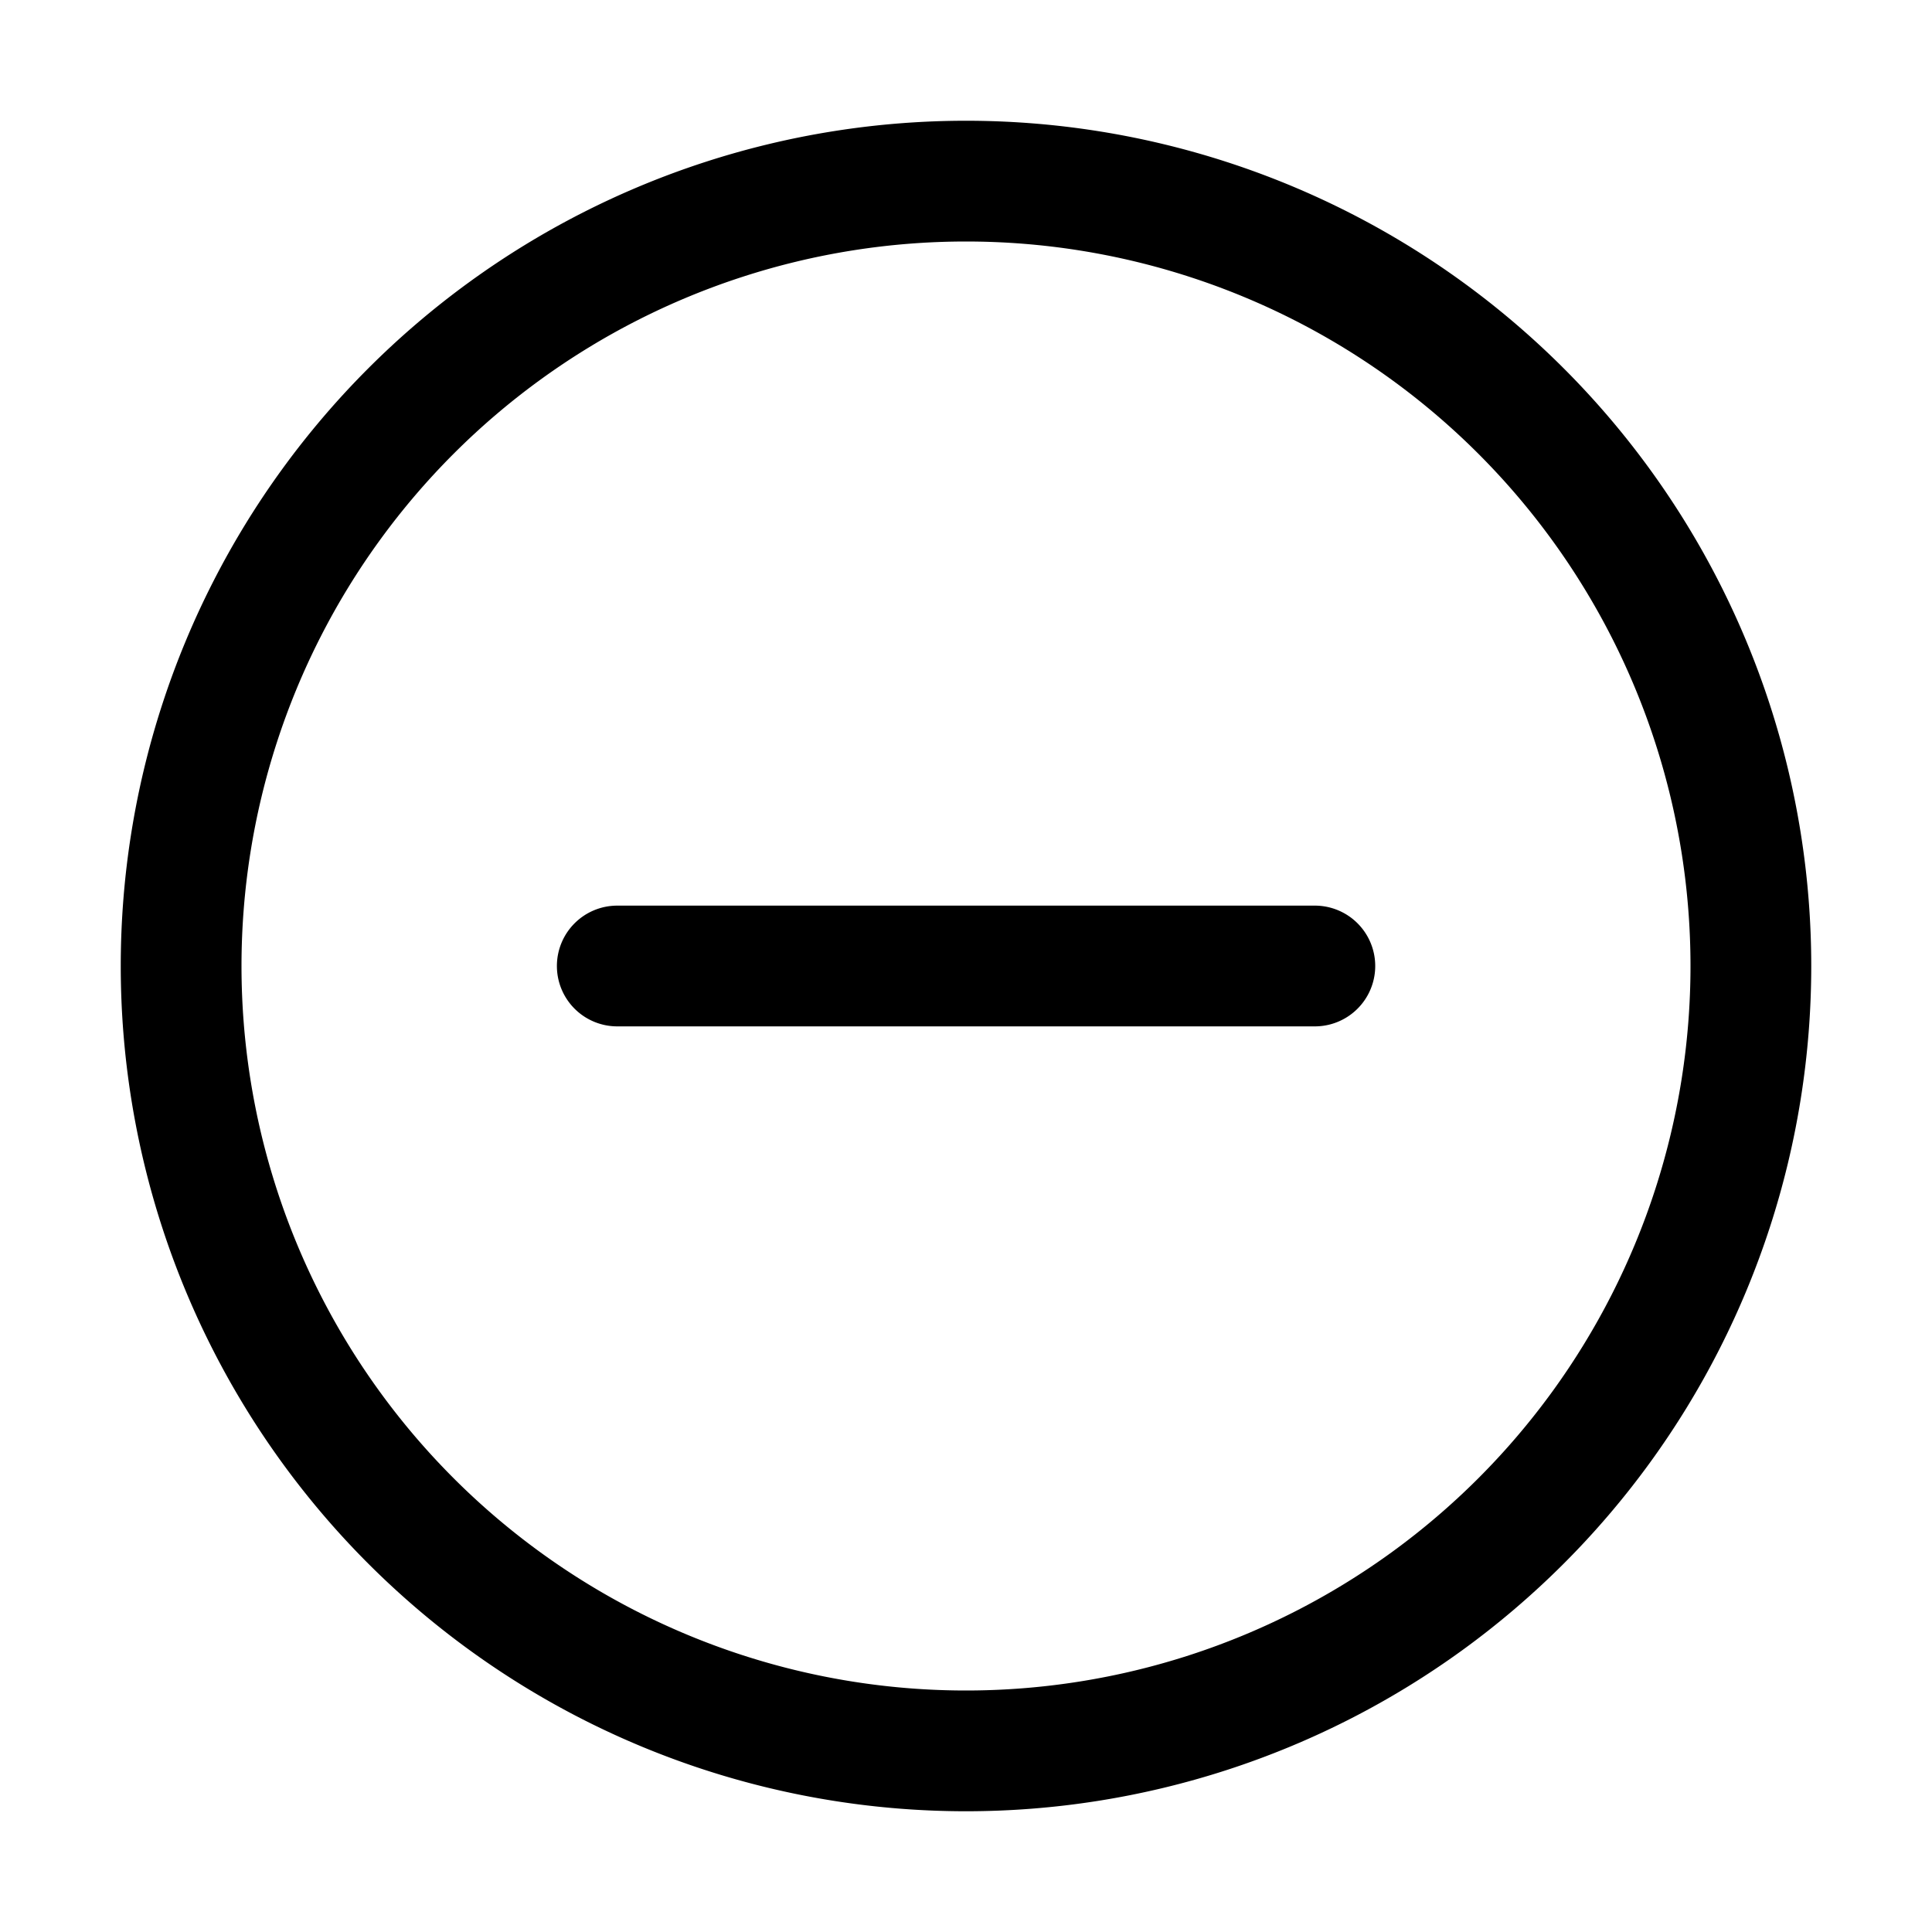 <svg xmlns="http://www.w3.org/2000/svg" width="16" height="16" fill="none" class="persona-icon" viewBox="0 0 16 16"><path fill="currentColor" fill-rule="evenodd" d="M1 8a7 7 0 1 1 14 0A7 7 0 0 1 1 8m7-6a6 6 0 1 0 0 12A6 6 0 0 0 8 2M4.612 8a.5.5 0 0 0 .5.5h5.777a.5.5 0 1 0 0-1H5.112a.5.5 0 0 0-.5.5" clip-rule="evenodd"/></svg>